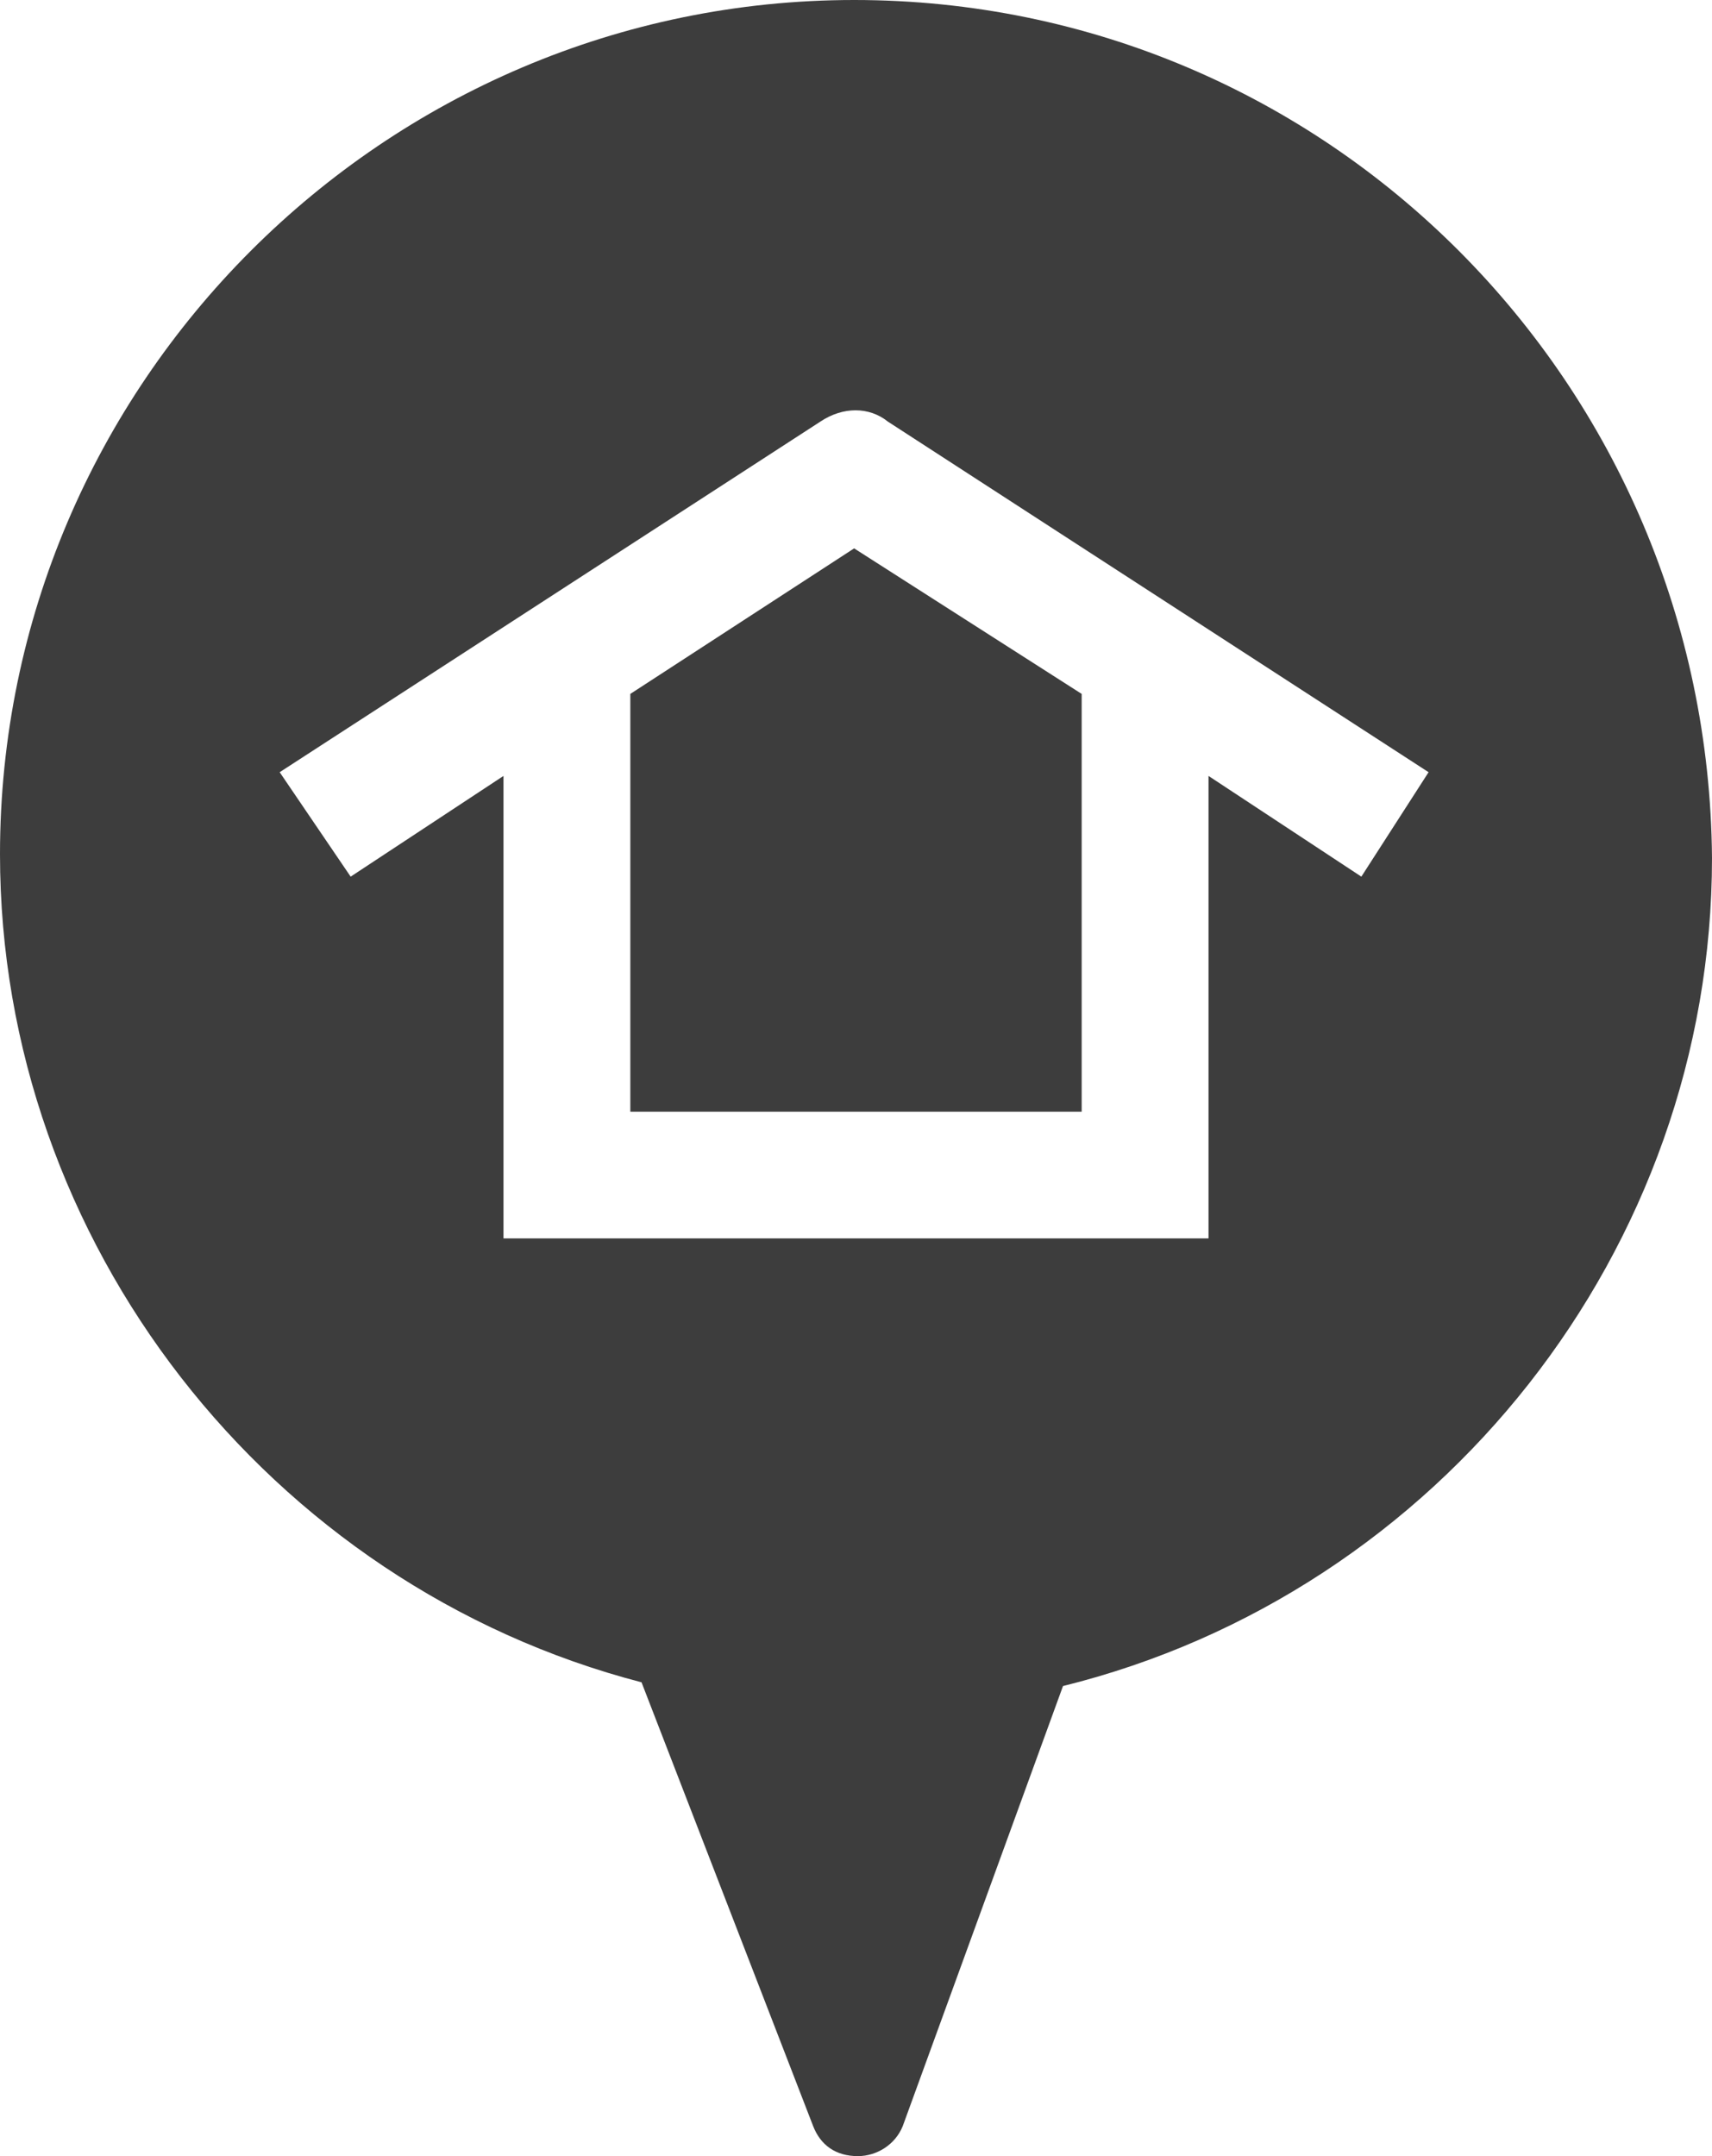 <svg width="11" height="13.852" viewBox="0 0 11 13.852" fill="none" xmlns="http://www.w3.org/2000/svg" xmlns:xlink="http://www.w3.org/1999/xlink">
	<desc>
			Created with Pixso.
	</desc>
	<defs/>
	<path id="Vector" d="M4.05 4.458L4.05 7.142L6.95 7.142L6.95 4.458L5.488 3.523L4.05 4.458Z" fill="#3D3D3D" fill-opacity="1" fill-rule="nonzero"/>
	<path id="Vector" d="M5.488 0C2.468 0 0 2.468 0 5.488C0 7.98 1.726 10.185 4.122 10.808L5.225 13.66C5.272 13.78 5.368 13.852 5.512 13.852C5.632 13.852 5.751 13.78 5.8 13.66L6.83 10.832C9.25 10.233 11 8.028 11 5.512C10.976 2.468 8.532 0 5.488 0ZM8.747 5.632L7.765 4.985L7.765 7.956L3.235 7.956L3.235 4.985L2.253 5.632L1.797 4.961L5.272 2.708C5.416 2.612 5.584 2.612 5.704 2.708L9.179 4.961L8.747 5.632Z" fill="#3D3D3D" fill-opacity="1" fill-rule="nonzero"/>
</svg>

